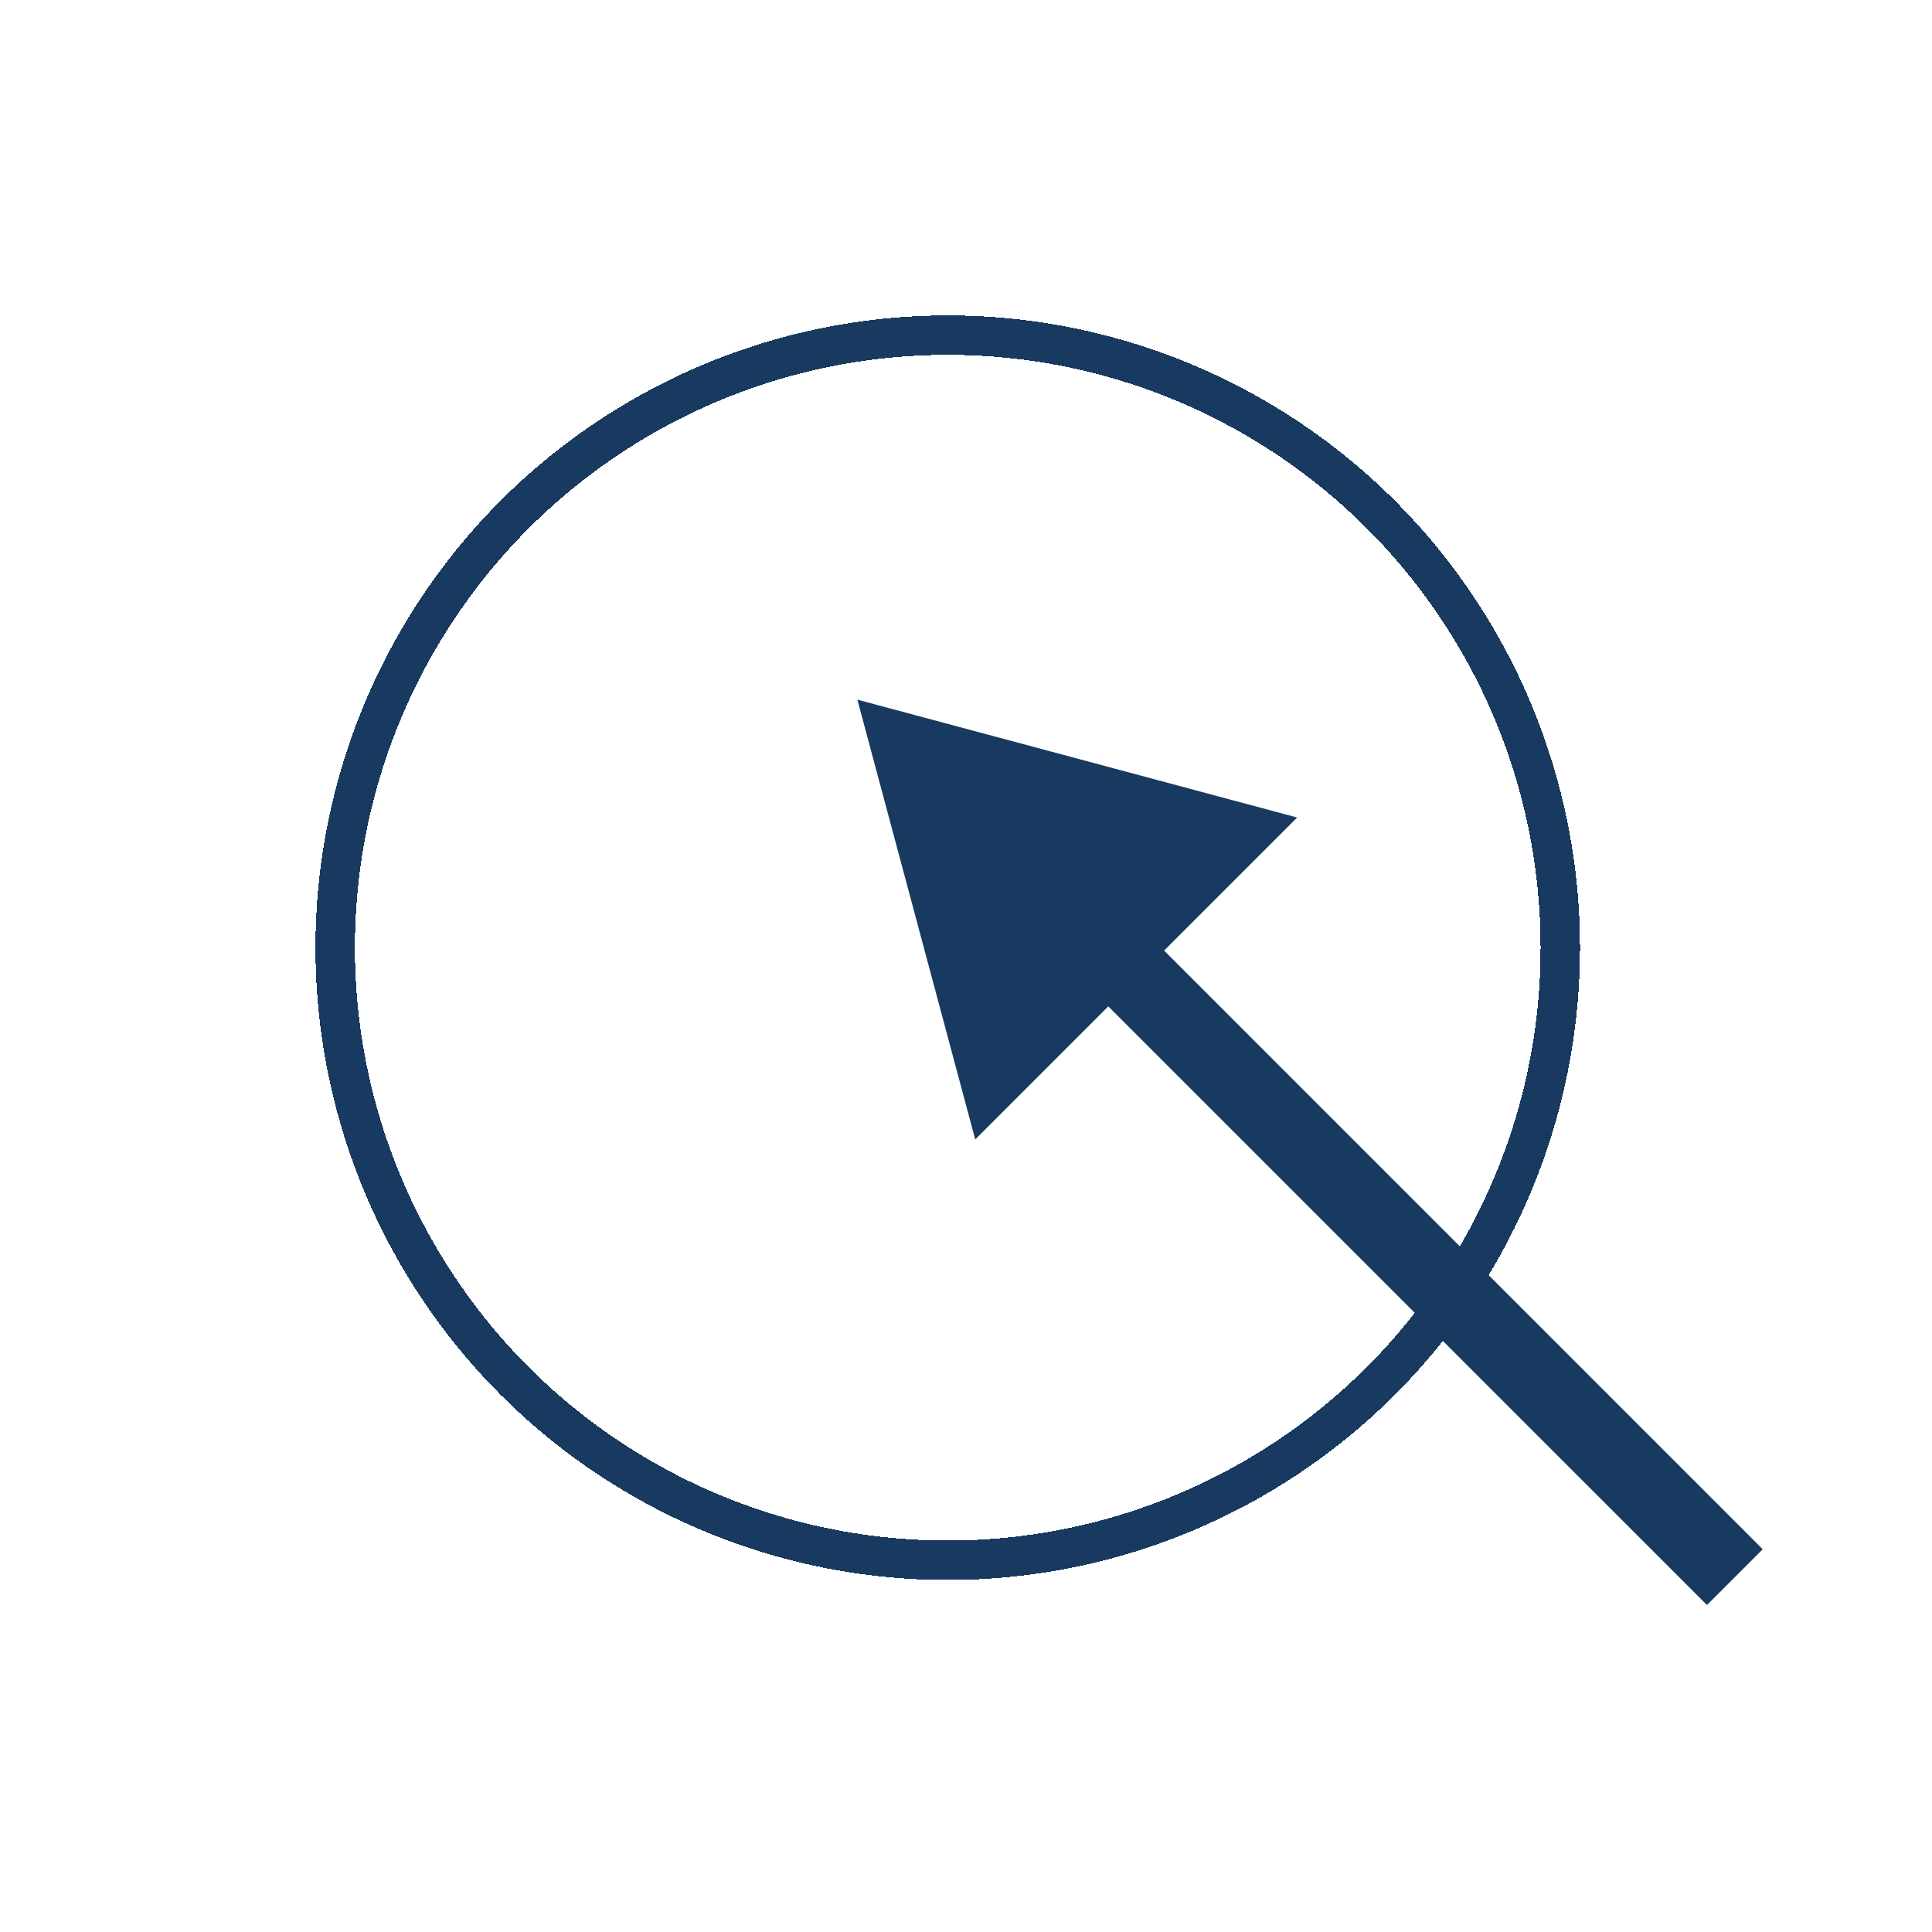 <svg width="40" height="40" viewBox="0 0 49 49" fill="none" xmlns="http://www.w3.org/2000/svg"><g filter="url(#filter0_bd_60_719)"><circle cx="16.036" cy="16.036" r="16.036" transform="matrix(-1 0 0 1 40.073 4)" fill="#fff" fill-opacity="0.6" shape-rendering="crispEdges"/><circle cx="16.036" cy="16.036" r="15.536" transform="matrix(-1 0 0 1 40.073 4)" stroke="#183A60" shape-rendering="crispEdges"/></g><path d="M21.745 17.745L32.899 20.734L24.734 28.899L21.745 17.745ZM43.293 40.707L27.402 24.817L28.817 23.402L44.707 39.293L43.293 40.707Z" fill="#183A60"/><defs><filter id="filter0_bd_60_719" x="-10" y="-14" width="68.073" height="68.073" filterUnits="userSpaceOnUse" color-interpolation-filters="sRGB"><feFlood flood-opacity="0" result="BackgroundImageFix"/><feGaussianBlur in="BackgroundImageFix" stdDeviation="9"/><feComposite in2="SourceAlpha" operator="in" result="effect1_backgroundBlur_60_719"/><feColorMatrix in="SourceAlpha" type="matrix" values="0 0 0 0 0 0 0 0 0 0 0 0 0 0 0 0 0 0 127 0" result="hardAlpha"/><feOffset dy="4"/><feGaussianBlur stdDeviation="4"/><feComposite in2="hardAlpha" operator="out"/><feColorMatrix type="matrix" values="0 0 0 0 0 0 0 0 0 0 0 0 0 0 0 0 0 0 0.25 0"/><feBlend mode="normal" in2="effect1_backgroundBlur_60_719" result="effect2_dropShadow_60_719"/><feBlend mode="normal" in="SourceGraphic" in2="effect2_dropShadow_60_719" result="shape"/></filter></defs></svg>